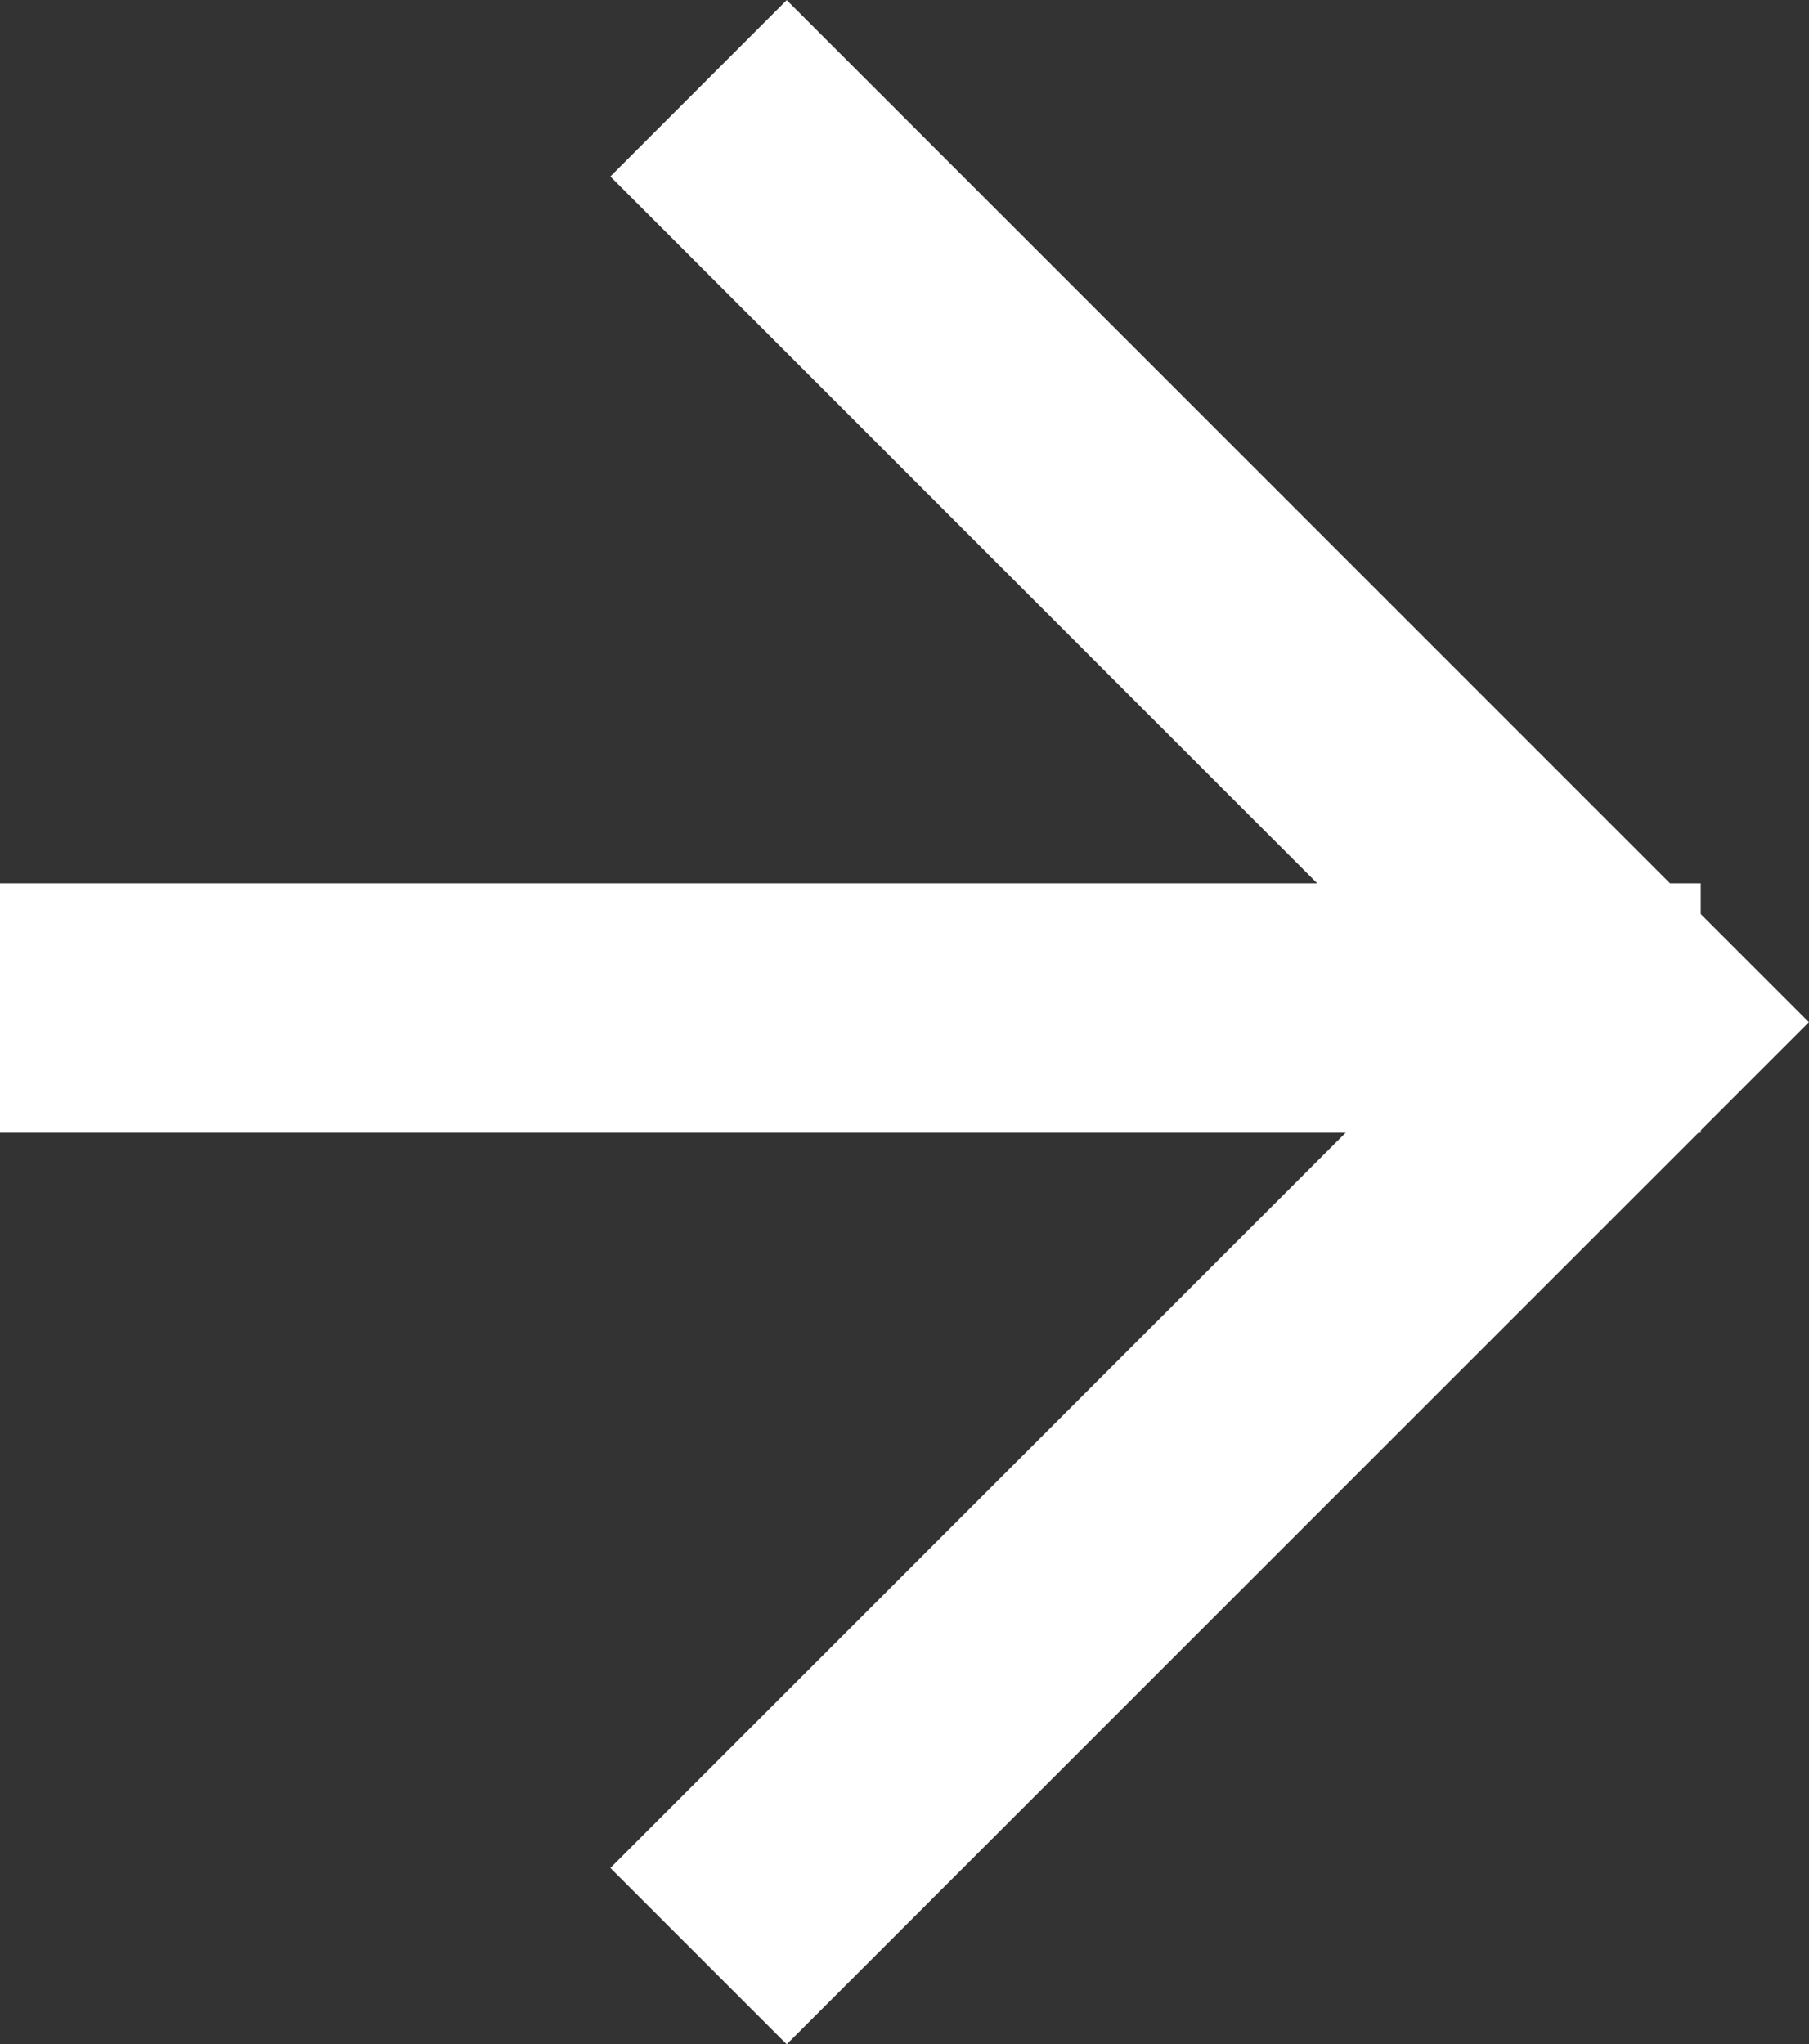 <svg xmlns="http://www.w3.org/2000/svg" viewBox="-1032.5 3310.702 14.505 16.393"><rect x="-1032.5" y="3310.702" width="14.505" height="16.393" fill="#333333" stroke="none"/><defs><style>.a{fill:none;}.a,.b{stroke:#fff;stroke-width:2px;}.b{fill:rgba(0,0,0,0);}</style></defs><g transform="translate(-1185 2708)"><g transform="translate(4553.637 5134.797) rotate(-180)"><path class="a" d="M4527.427,4516.409l-7.489,7.489,7.489,7.489" transform="translate(-131.891 0)"/><path class="b" d="M13.637,0H0" transform="translate(4387.5 4524.012)"/></g></g></svg>